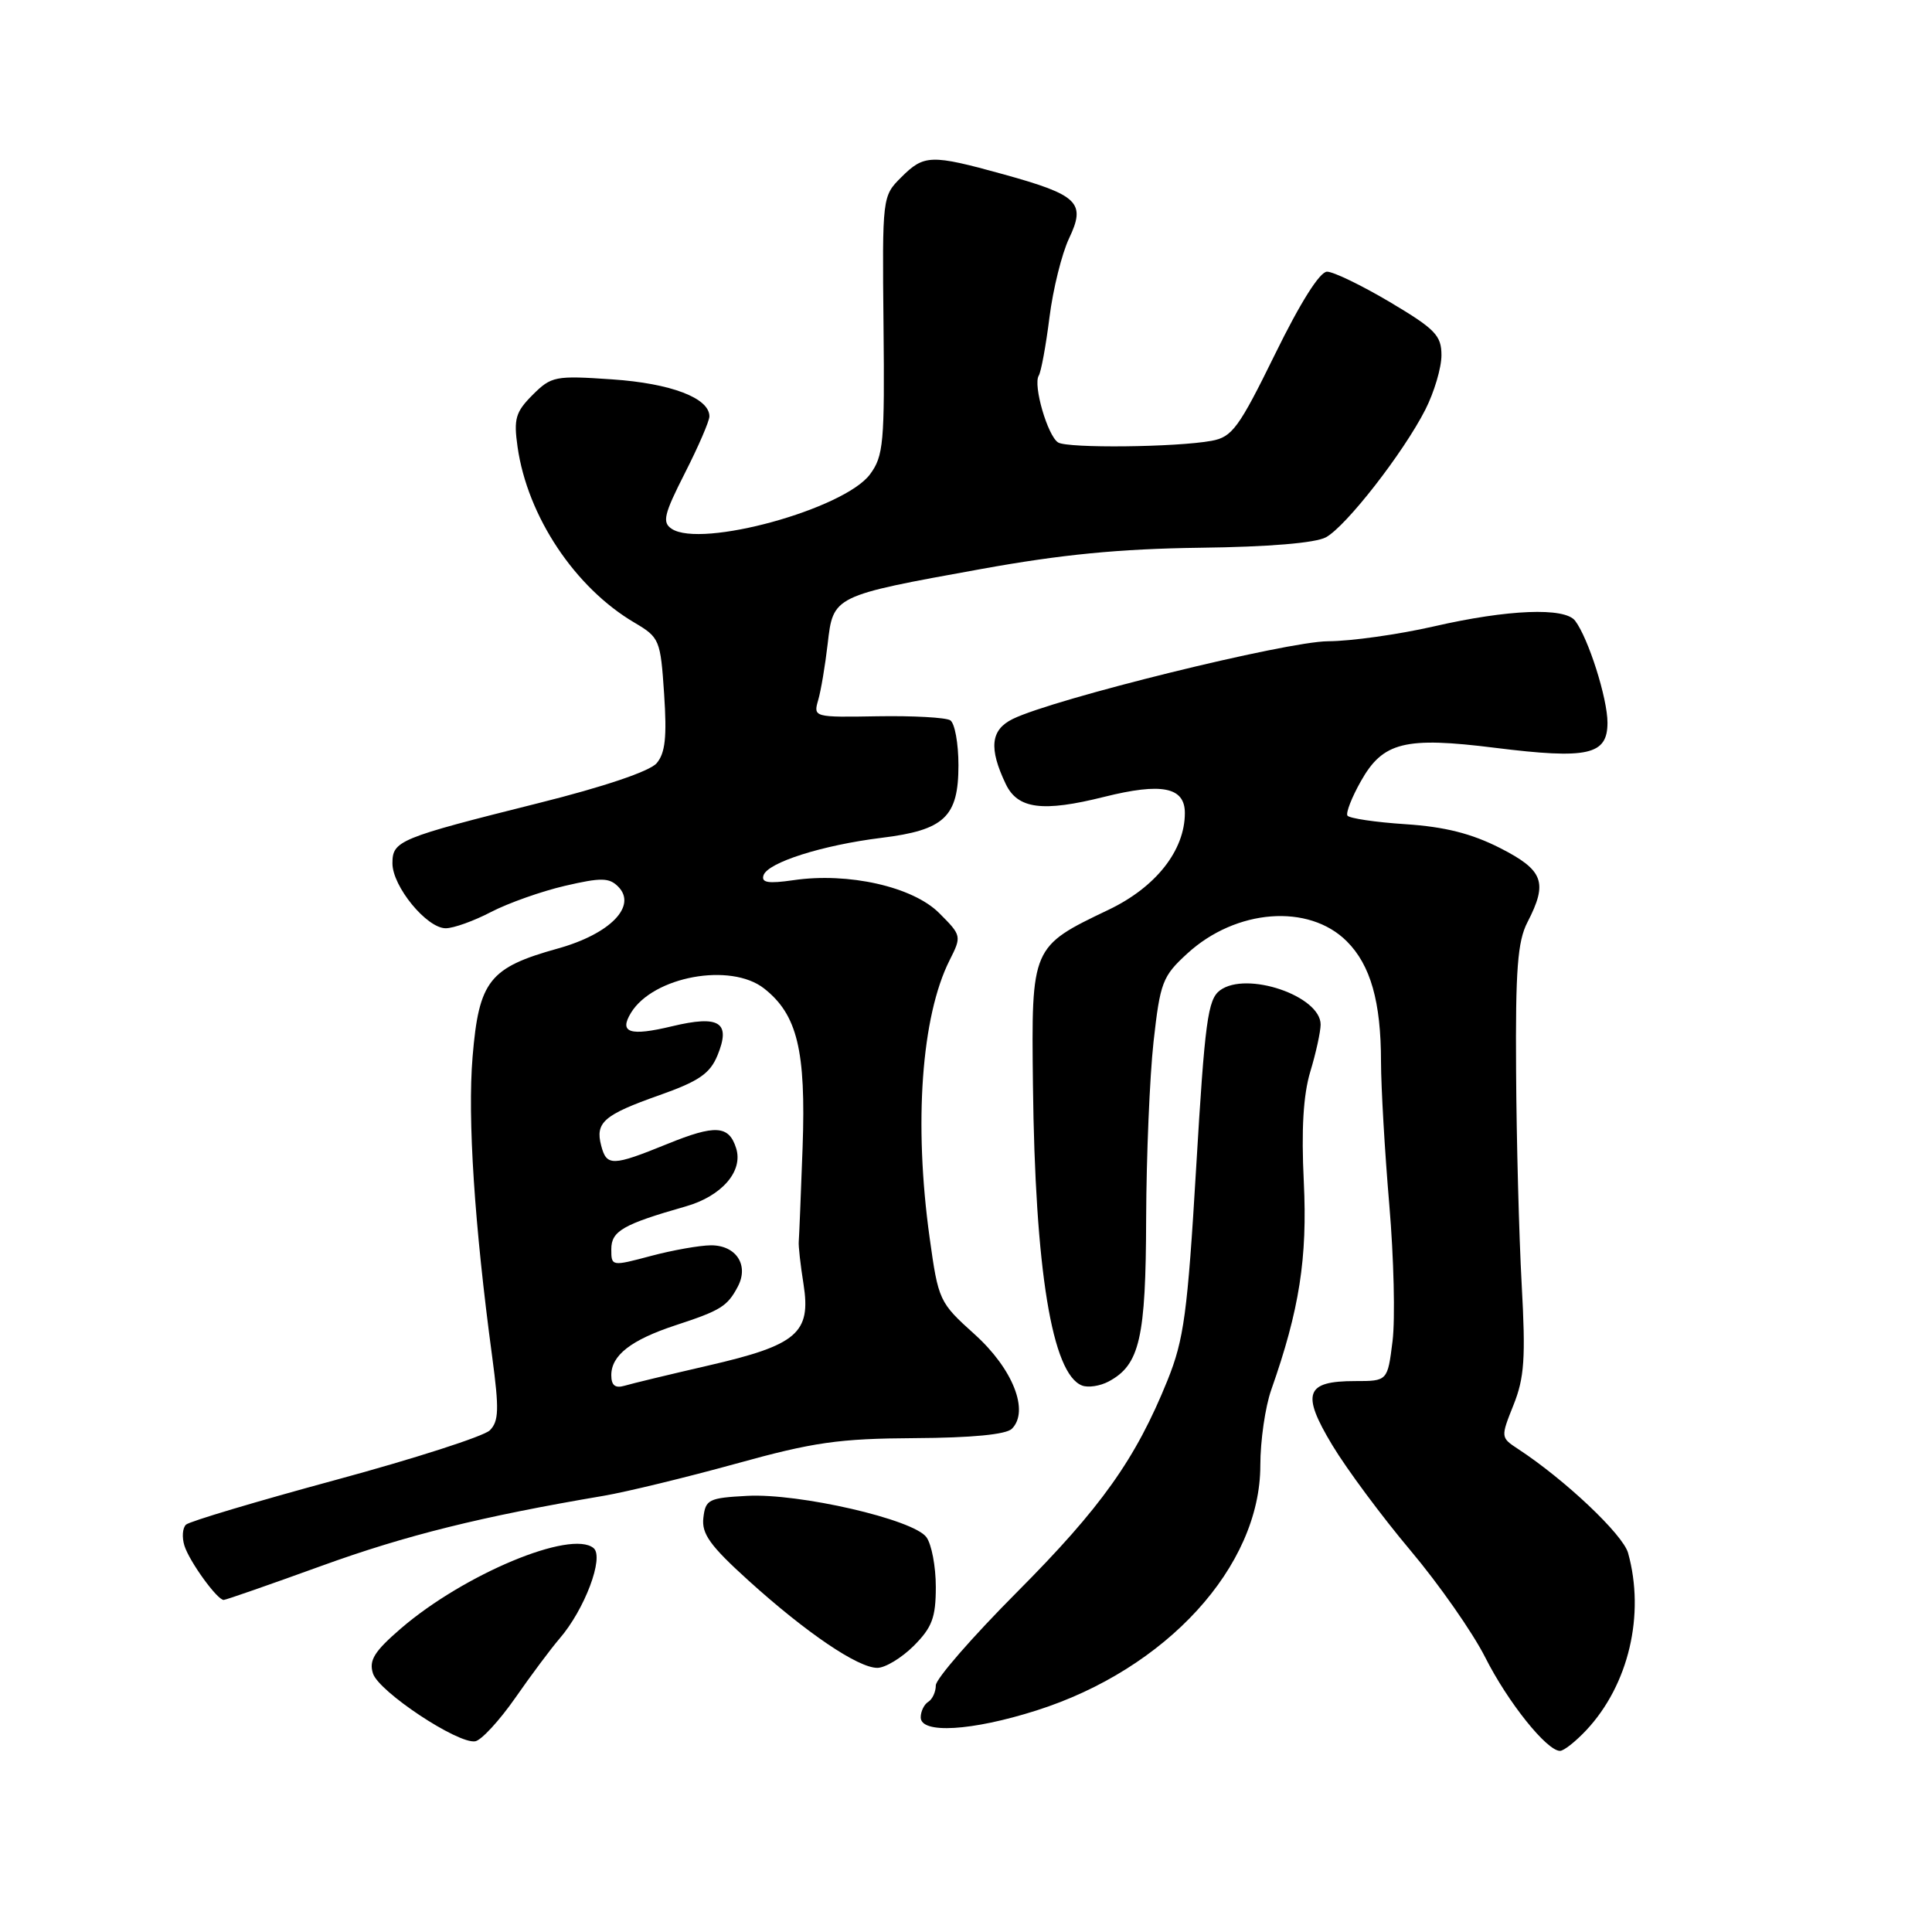 <?xml version="1.0" encoding="UTF-8" standalone="no"?>
<!DOCTYPE svg PUBLIC "-//W3C//DTD SVG 1.1//EN" "http://www.w3.org/Graphics/SVG/1.1/DTD/svg11.dtd" >
<svg xmlns="http://www.w3.org/2000/svg" xmlns:xlink="http://www.w3.org/1999/xlink" version="1.1" viewBox="0 0 256 256">
 <g >
 <path fill="currentColor"
d=" M 210.20 229.25 C 215.81 223.25 218.00 213.95 215.73 205.78 C 215.05 203.33 207.36 196.06 201.14 191.99 C 198.84 190.48 198.84 190.44 200.55 186.16 C 201.99 182.56 202.17 179.95 201.63 170.18 C 201.28 163.76 200.94 151.03 200.89 141.91 C 200.80 128.48 201.09 124.73 202.39 122.21 C 205.13 116.91 204.54 115.31 198.75 112.36 C 194.99 110.45 191.44 109.55 186.23 109.21 C 182.23 108.95 178.77 108.43 178.54 108.07 C 178.32 107.70 179.11 105.66 180.32 103.52 C 183.24 98.32 186.14 97.59 198.11 99.09 C 210.42 100.62 213.00 100.05 213.00 95.76 C 213.00 92.54 210.47 84.57 208.71 82.25 C 207.34 80.45 199.80 80.75 190.00 83.00 C 185.32 84.07 179.01 84.96 175.96 84.97 C 170.45 85.00 139.63 92.60 134.19 95.27 C 131.26 96.71 131.00 99.14 133.27 103.89 C 134.85 107.20 138.15 107.63 146.30 105.59 C 153.94 103.68 157.00 104.29 157.00 107.73 C 157.00 112.68 153.16 117.56 146.89 120.55 C 136.66 125.44 136.66 125.44 136.87 143.73 C 137.15 168.28 139.40 182.07 143.38 183.59 C 144.18 183.90 145.77 183.66 146.91 183.05 C 151.02 180.85 151.83 177.33 151.87 161.47 C 151.90 153.23 152.34 142.69 152.85 138.04 C 153.73 130.16 154.03 129.36 157.32 126.35 C 163.77 120.43 173.42 119.69 178.46 124.73 C 181.61 127.88 182.99 132.73 182.99 140.70 C 183.00 144.10 183.49 152.63 184.09 159.65 C 184.69 166.66 184.88 174.79 184.52 177.70 C 183.86 183.00 183.86 183.00 179.55 183.00 C 172.98 183.00 172.40 184.62 176.53 191.48 C 178.45 194.67 183.12 200.96 186.90 205.45 C 190.68 209.94 195.14 216.32 196.80 219.61 C 199.80 225.56 204.96 232.00 206.71 232.00 C 207.22 232.00 208.78 230.76 210.20 229.25 Z  M 68.27 224.99 C 70.37 221.97 73.01 218.44 74.12 217.15 C 77.47 213.29 80.09 206.32 78.65 205.13 C 75.68 202.66 61.48 208.58 53.11 215.79 C 49.60 218.82 48.86 220.00 49.42 221.74 C 50.18 224.15 60.67 231.11 62.97 230.73 C 63.78 230.59 66.16 228.01 68.27 224.99 Z  M 137.32 226.65 C 154.56 221.18 167.00 207.56 167.00 194.17 C 167.00 190.91 167.65 186.41 168.45 184.15 C 172.18 173.56 173.25 166.72 172.76 156.58 C 172.42 149.67 172.69 145.09 173.62 142.00 C 174.37 139.53 174.98 136.72 174.99 135.77 C 175.01 131.97 165.16 128.62 161.65 131.23 C 160.04 132.44 159.65 135.31 158.50 154.68 C 157.35 174.03 156.88 177.49 154.70 182.90 C 150.48 193.34 145.92 199.75 134.75 210.97 C 128.84 216.91 124.00 222.46 124.00 223.32 C 124.00 224.18 123.55 225.16 123.00 225.50 C 122.45 225.84 122.00 226.77 122.00 227.56 C 122.00 229.77 128.77 229.37 137.32 226.65 Z  M 121.08 218.08 C 123.51 215.64 124.00 214.33 124.00 210.27 C 124.00 207.58 123.44 204.61 122.75 203.68 C 121.03 201.33 105.88 197.84 99.01 198.21 C 93.90 198.48 93.48 198.69 93.20 201.12 C 92.95 203.24 94.09 204.82 99.19 209.44 C 106.85 216.37 113.69 221.00 116.25 221.00 C 117.30 221.00 119.47 219.68 121.08 218.08 Z  M 42.59 207.49 C 53.79 203.43 63.76 200.95 80.00 198.20 C 83.03 197.68 90.90 195.77 97.50 193.95 C 107.81 191.09 111.15 190.62 121.20 190.56 C 128.74 190.52 133.32 190.08 134.08 189.32 C 136.42 186.98 134.22 181.38 129.15 176.81 C 124.45 172.58 124.34 172.34 123.18 164.00 C 121.07 148.85 122.09 134.67 125.82 127.25 C 127.44 124.04 127.42 123.96 124.44 120.98 C 120.95 117.49 112.40 115.56 105.12 116.63 C 101.79 117.11 100.85 116.96 101.17 115.98 C 101.74 114.28 108.96 111.99 116.78 111.02 C 125.14 110.00 127.00 108.25 127.00 101.40 C 127.00 98.50 126.51 95.81 125.91 95.44 C 125.31 95.07 120.97 94.83 116.28 94.91 C 107.85 95.06 107.76 95.03 108.41 92.78 C 108.78 91.53 109.34 88.17 109.67 85.32 C 110.40 78.94 110.37 78.95 130.00 75.40 C 140.65 73.47 148.35 72.72 159.00 72.58 C 168.10 72.47 174.32 71.95 175.70 71.19 C 178.39 69.71 185.95 60.00 188.86 54.29 C 190.04 51.97 191.00 48.73 191.00 47.08 C 191.00 44.45 190.19 43.61 184.19 40.04 C 180.45 37.82 176.69 36.00 175.84 36.00 C 174.88 36.00 172.31 40.07 168.95 46.93 C 164.15 56.71 163.27 57.91 160.54 58.41 C 155.86 59.27 141.49 59.42 140.21 58.63 C 138.82 57.77 136.86 51.03 137.64 49.77 C 137.95 49.27 138.59 45.80 139.06 42.05 C 139.53 38.31 140.70 33.61 141.65 31.60 C 143.92 26.84 142.91 25.85 132.94 23.09 C 123.34 20.44 122.44 20.47 119.41 23.50 C 116.91 25.99 116.90 26.09 117.07 43.10 C 117.23 58.69 117.07 60.43 115.28 62.85 C 111.85 67.46 92.92 72.67 89.00 70.07 C 87.72 69.22 87.97 68.16 90.75 62.69 C 92.54 59.17 94.00 55.79 94.00 55.17 C 94.00 52.74 88.91 50.80 81.13 50.27 C 73.55 49.75 73.06 49.85 70.57 52.33 C 68.31 54.60 68.05 55.50 68.58 59.22 C 69.89 68.41 76.18 77.87 84.08 82.51 C 87.39 84.47 87.52 84.76 88.00 91.96 C 88.38 97.68 88.15 99.80 87.00 101.14 C 86.08 102.20 80.00 104.26 71.38 106.41 C 52.82 111.06 52.00 111.40 52.00 114.40 C 52.00 117.46 56.55 123.00 59.06 123.00 C 60.09 123.00 62.80 122.03 65.07 120.84 C 67.35 119.66 71.75 118.10 74.85 117.38 C 79.63 116.27 80.71 116.28 81.90 117.47 C 84.47 120.04 80.86 123.75 73.93 125.68 C 64.83 128.21 63.46 129.95 62.62 140.03 C 61.94 148.14 62.87 162.37 65.22 179.80 C 66.15 186.74 66.10 188.33 64.90 189.53 C 64.11 190.31 54.93 193.27 44.48 196.10 C 34.04 198.93 25.12 201.59 24.65 202.02 C 24.18 202.45 24.09 203.71 24.44 204.82 C 25.11 206.93 28.78 212.00 29.64 212.00 C 29.92 212.00 35.74 209.97 42.59 207.49 Z  M 81.00 182.22 C 81.00 179.58 83.62 177.55 89.50 175.61 C 95.52 173.64 96.39 173.09 97.77 170.47 C 99.26 167.63 97.54 165.00 94.20 165.01 C 92.72 165.02 89.14 165.65 86.25 166.42 C 81.04 167.81 81.00 167.80 81.00 165.53 C 81.00 163.12 82.55 162.23 90.85 159.86 C 95.64 158.50 98.51 155.19 97.54 152.14 C 96.58 149.10 94.78 148.99 88.40 151.59 C 81.14 154.54 80.38 154.56 79.66 151.80 C 78.85 148.72 80.01 147.72 87.37 145.12 C 92.58 143.28 94.06 142.27 95.06 139.87 C 96.88 135.45 95.36 134.47 89.03 135.99 C 83.45 137.33 81.99 136.85 83.61 134.20 C 86.56 129.38 96.82 127.50 101.25 130.98 C 105.65 134.44 106.80 139.19 106.35 152.00 C 106.12 158.32 105.89 163.95 105.84 164.50 C 105.78 165.05 106.06 167.59 106.47 170.15 C 107.49 176.64 105.63 178.23 93.86 180.94 C 88.71 182.13 83.71 183.33 82.75 183.62 C 81.51 183.98 81.00 183.57 81.00 182.22 Z "/>
</g>
</svg>
